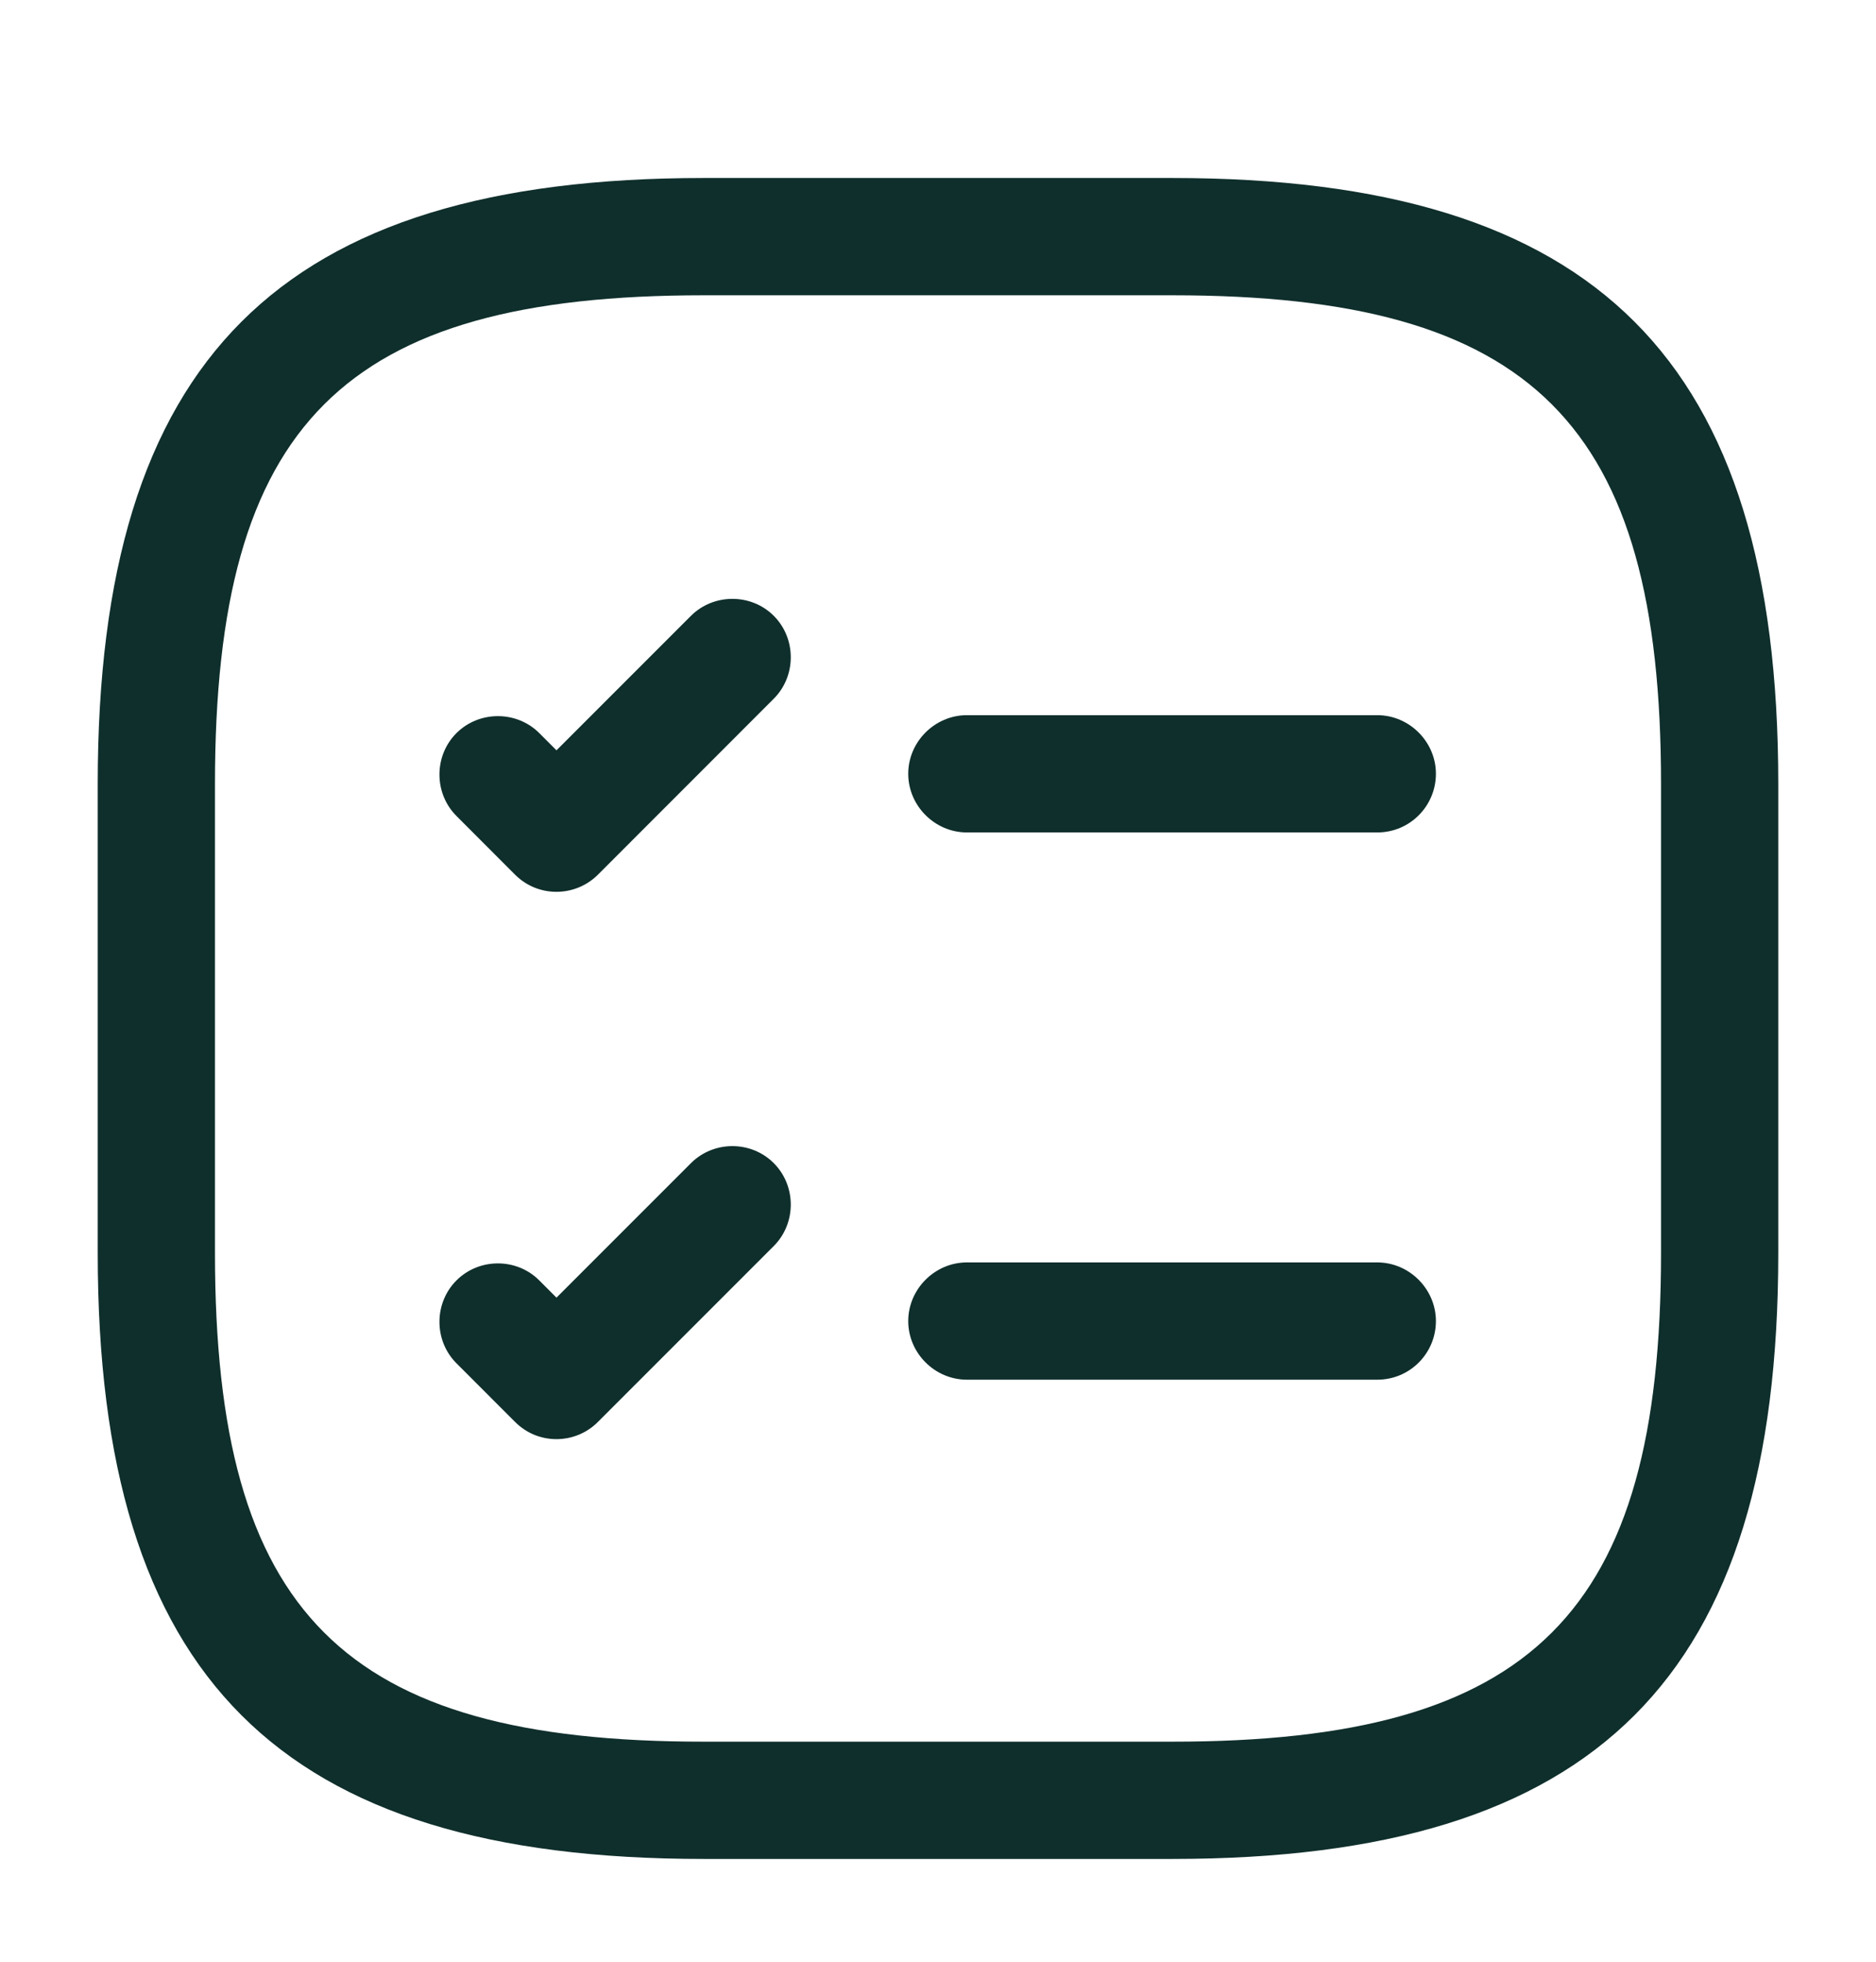 <svg width="22" height="23" viewBox="0 0 22 23" fill="none" xmlns="http://www.w3.org/2000/svg">
<path d="M16.151 9.76H11.339C10.963 9.76 10.651 9.448 10.651 9.072C10.651 8.696 10.963 8.385 11.339 8.385H16.151C16.527 8.385 16.839 8.696 16.839 9.072C16.839 9.448 16.536 9.76 16.151 9.76Z" fill="#0F2F2C"/>
<path d="M6.526 10.456C6.352 10.456 6.178 10.392 6.04 10.255L5.353 9.567C5.087 9.301 5.087 8.861 5.353 8.595C5.619 8.33 6.059 8.33 6.324 8.595L6.526 8.797L8.103 7.22C8.369 6.955 8.809 6.955 9.074 7.22C9.34 7.486 9.34 7.926 9.074 8.192L7.012 10.255C6.884 10.383 6.709 10.456 6.526 10.456Z" fill="#0F2F2C"/>
<path d="M16.151 16.176H11.339C10.963 16.176 10.651 15.865 10.651 15.489C10.651 15.113 10.963 14.801 11.339 14.801H16.151C16.527 14.801 16.839 15.113 16.839 15.489C16.839 15.865 16.536 16.176 16.151 16.176Z" fill="#0F2F2C"/>
<path d="M6.526 16.873C6.352 16.873 6.178 16.809 6.04 16.671L5.353 15.984C5.087 15.718 5.087 15.278 5.353 15.012C5.619 14.746 6.059 14.746 6.324 15.012L6.526 15.214L8.103 13.637C8.369 13.371 8.809 13.371 9.074 13.637C9.34 13.903 9.34 14.343 9.074 14.609L7.012 16.671C6.884 16.8 6.709 16.873 6.526 16.873Z" fill="#0F2F2C"/>
<path d="M13.75 21.795H8.25C3.272 21.795 1.146 19.669 1.146 14.691V9.191C1.146 4.214 3.272 2.087 8.25 2.087H13.75C18.727 2.087 20.854 4.214 20.854 9.191V14.691C20.854 19.669 18.727 21.795 13.75 21.795ZM8.25 3.462C4.024 3.462 2.521 4.965 2.521 9.191V14.691C2.521 18.917 4.024 20.42 8.25 20.42H13.75C17.976 20.42 19.479 18.917 19.479 14.691V9.191C19.479 4.965 17.976 3.462 13.75 3.462H8.25Z" fill="#0F2F2C"/>
</svg>
